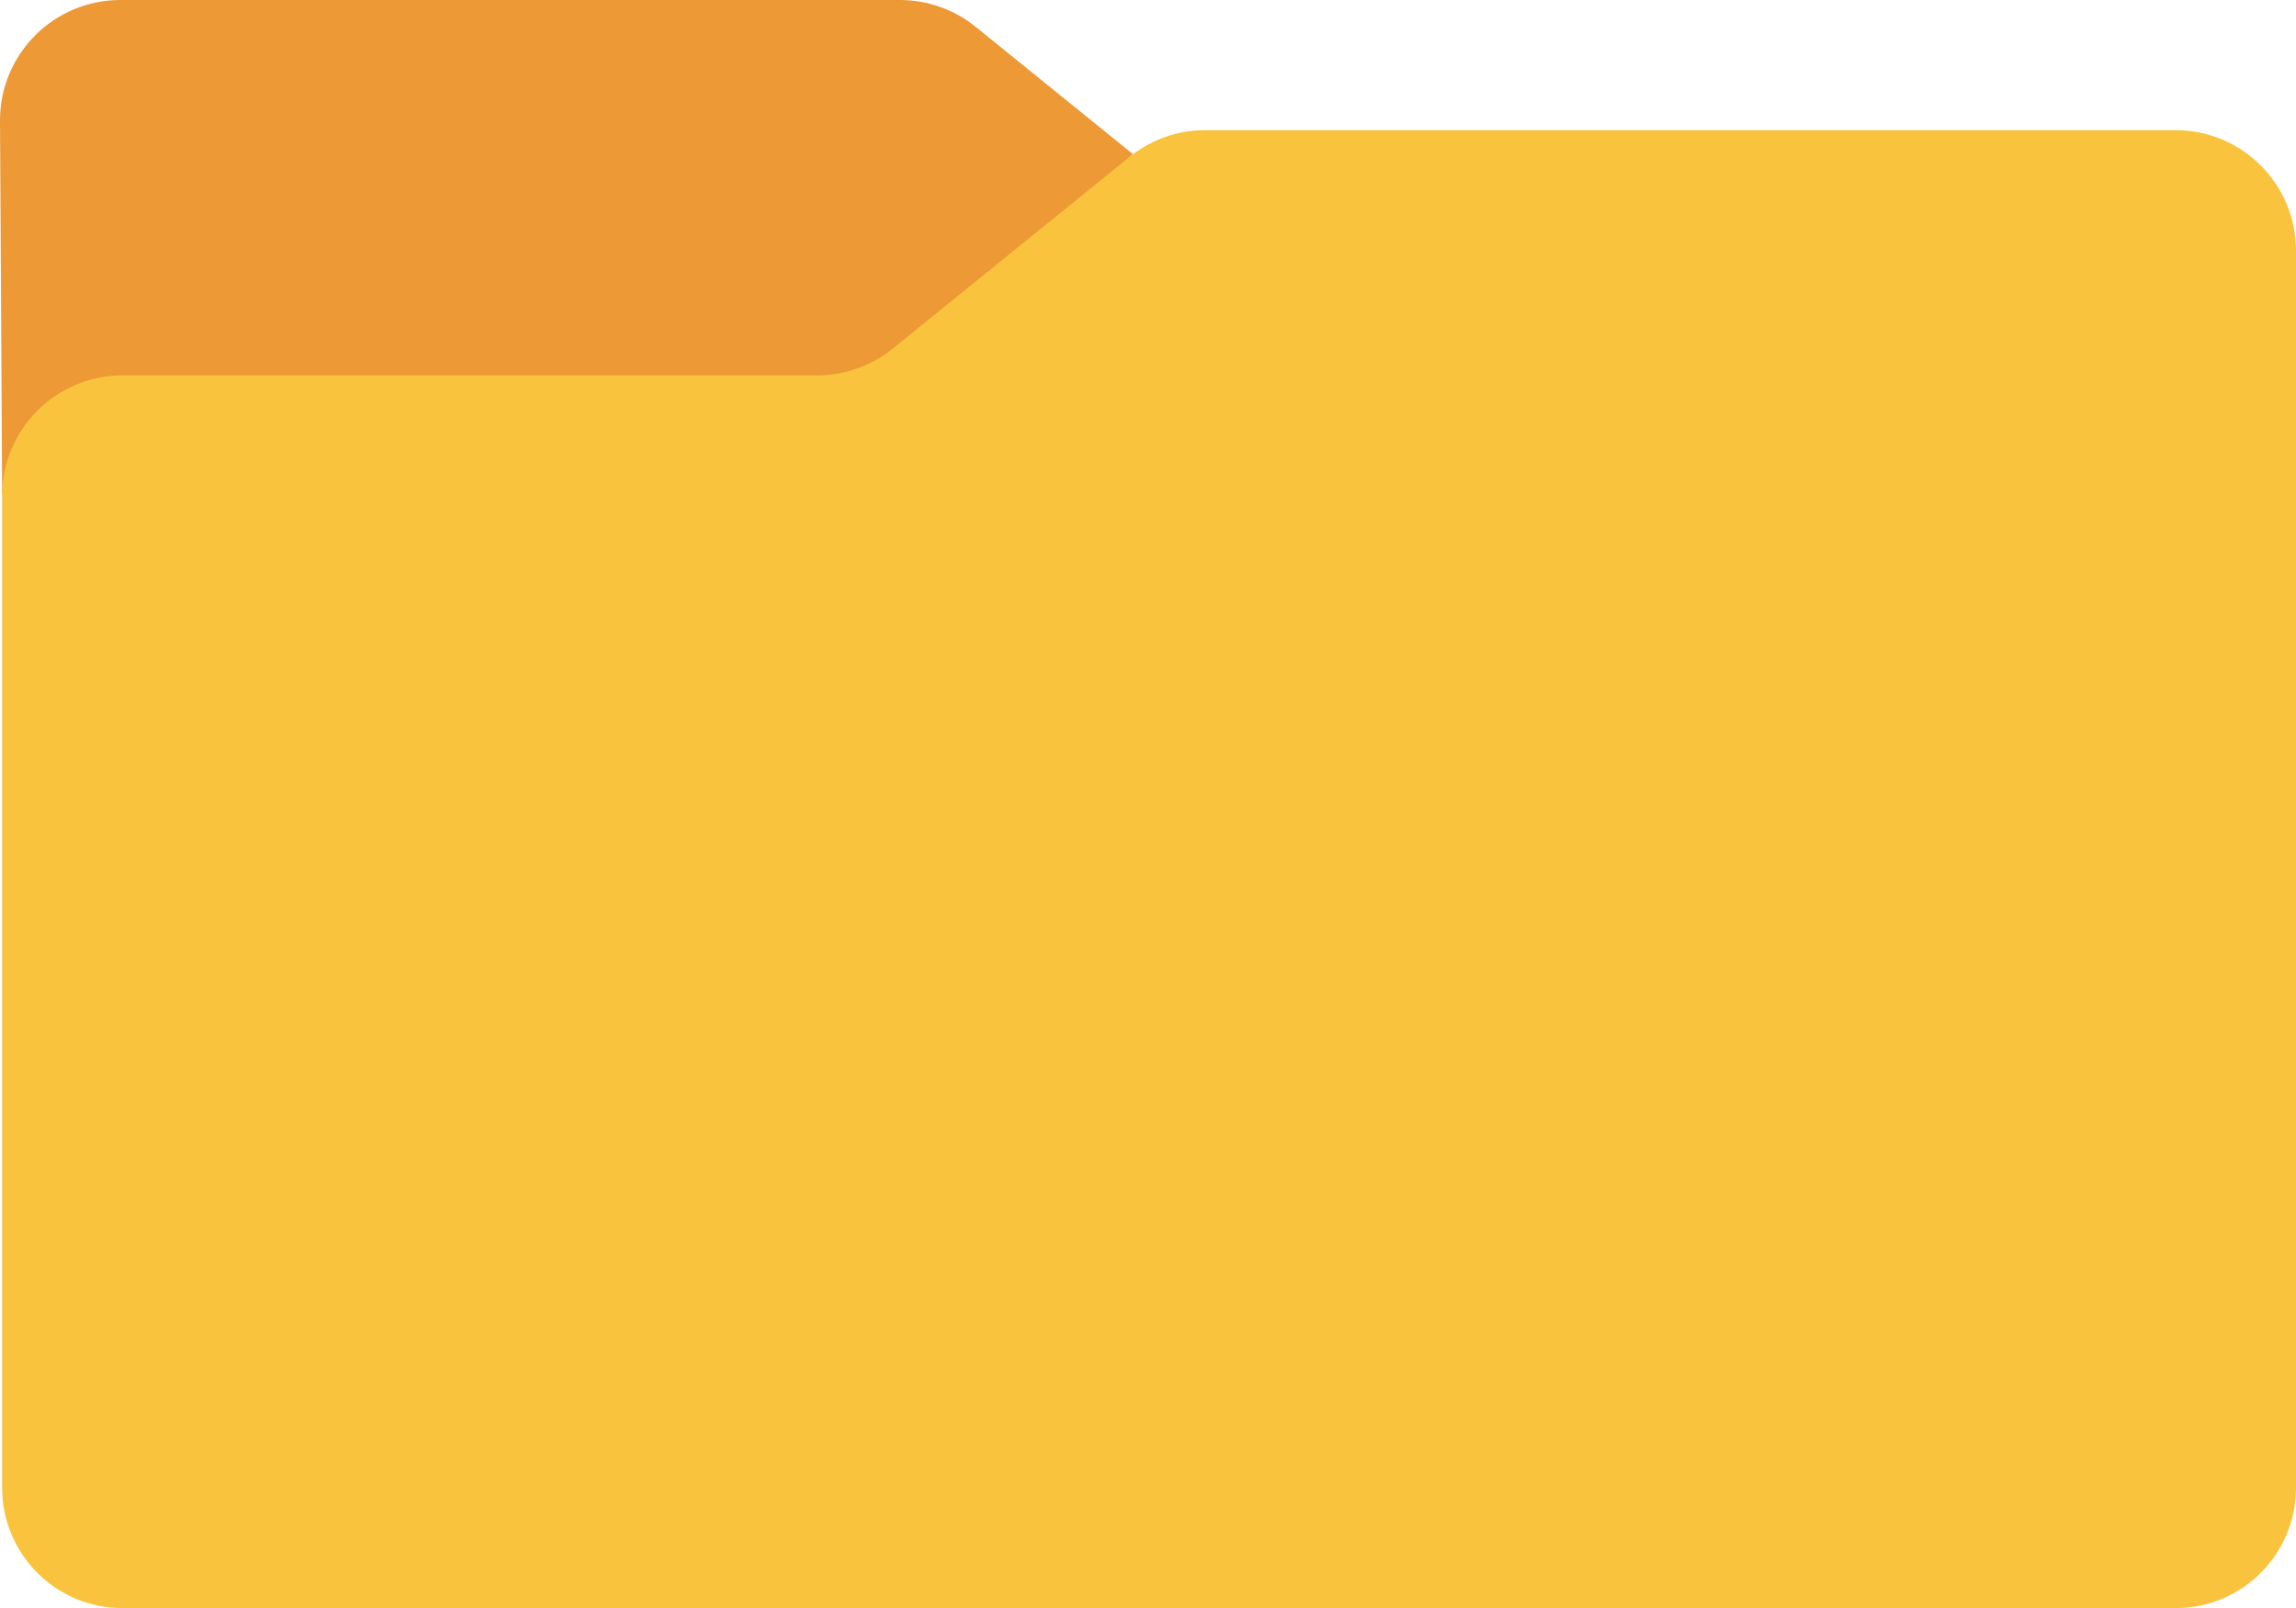 <?xml version="1.0" encoding="UTF-8"?>
<svg id="Layer_2" data-name="Layer 2" xmlns="http://www.w3.org/2000/svg" viewBox="0 0 608.34 426.12">
  <defs>
    <style>
      .cls-1 {
        fill: #f9c33d;
      }

      .cls-2 {
        fill: #ed9935;
      }
    </style>
  </defs>
  <g id="Objects">
    <g>
      <path class="cls-2" d="M.57,131.01L0,31.9C0,14.28,14.29,0,31.9,0h206.52c7.3,0,14.39,2.51,20.07,7.1l41.71,33.76c-.32.24-.63.48-.94.73l5.19,89.42H.57Z"/>
      <path class="cls-1" d="M608.34,66.38v327.83c0,17.62-14.29,31.9-31.9,31.9H32.46c-17.61,0-31.9-14.28-31.9-31.9V131.36c0-.11,0-.23.01-.34.17-17.45,14.39-31.56,31.89-31.56h184.01c7.3,0,14.39-2.51,20.07-7.1l62.71-50.76c.31-.25.62-.49.94-.73,5.52-4.13,12.22-6.38,19.14-6.38h257.1c17.61,0,31.9,14.29,31.9,31.9Z"/>
    </g>
  </g>
</svg>